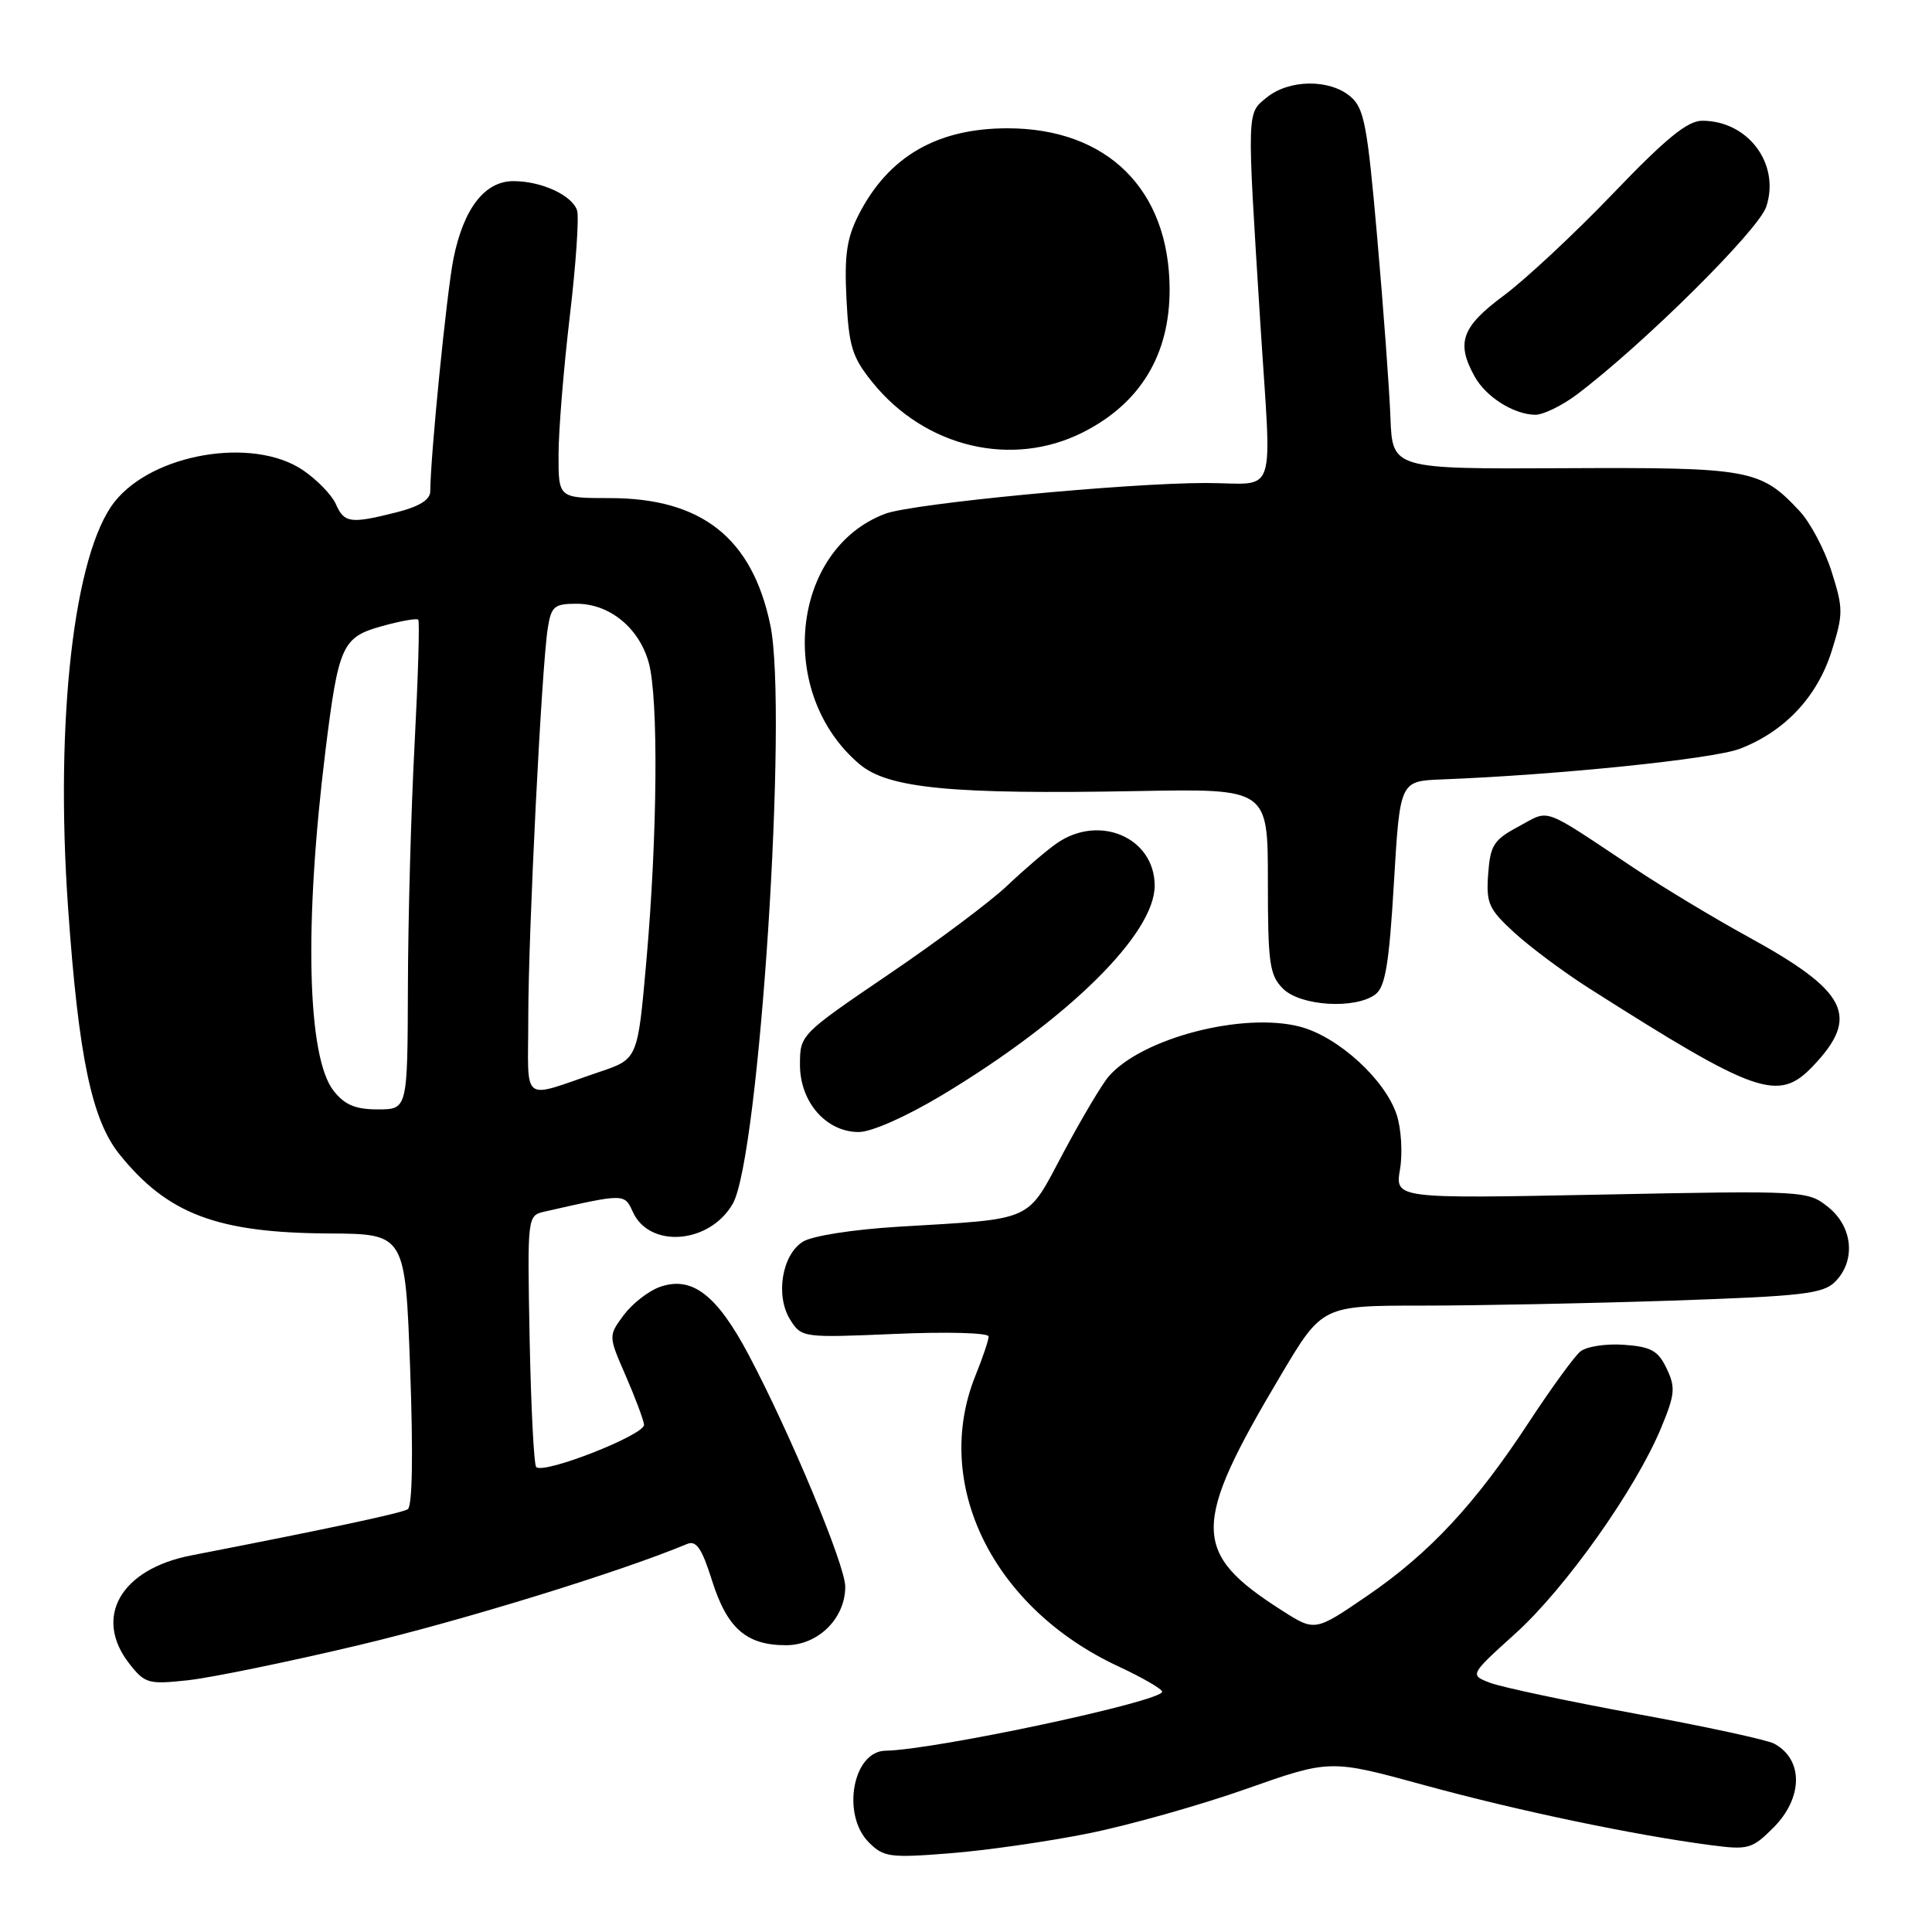 <?xml version="1.0" encoding="UTF-8" standalone="no"?>
<!DOCTYPE svg PUBLIC "-//W3C//DTD SVG 1.1//EN" "http://www.w3.org/Graphics/SVG/1.1/DTD/svg11.dtd" >
<svg xmlns="http://www.w3.org/2000/svg" xmlns:xlink="http://www.w3.org/1999/xlink" version="1.1" viewBox="0 0 256 256">
 <g >
 <path fill="currentColor"
d=" M 144.25 242.93 C 149.61 241.85 159.01 239.20 165.13 237.04 C 176.25 233.12 176.25 233.12 188.76 236.55 C 201.10 239.93 216.53 243.16 226.74 244.50 C 231.65 245.14 232.16 245.00 234.99 242.17 C 238.93 238.22 238.98 233.13 235.08 231.04 C 234.15 230.54 225.93 228.76 216.80 227.09 C 207.68 225.41 198.98 223.56 197.47 222.99 C 194.72 221.94 194.72 221.94 200.84 216.41 C 207.46 210.41 216.72 197.35 220.09 189.24 C 221.95 184.76 222.04 183.85 220.84 181.34 C 219.71 178.96 218.78 178.45 215.17 178.19 C 212.79 178.02 210.20 178.42 209.39 179.09 C 208.59 179.76 205.54 183.95 202.62 188.40 C 195.50 199.28 189.39 205.84 181.13 211.48 C 174.24 216.19 174.24 216.19 169.87 213.40 C 157.85 205.73 157.83 202.21 169.70 182.25 C 175.19 173.00 175.19 173.00 188.44 173.00 C 195.72 173.00 210.60 172.70 221.50 172.34 C 238.86 171.75 241.56 171.44 243.16 169.84 C 245.93 167.07 245.52 162.56 242.25 159.95 C 239.53 157.77 239.22 157.75 212.18 158.29 C 184.85 158.83 184.85 158.83 185.51 154.93 C 185.87 152.79 185.67 149.54 185.07 147.71 C 183.53 143.04 177.32 137.38 172.29 136.05 C 164.73 134.06 151.30 137.55 146.90 142.64 C 146.02 143.66 143.33 148.19 140.92 152.70 C 135.93 162.06 137.30 161.45 119.00 162.55 C 112.98 162.92 107.59 163.76 106.37 164.54 C 103.59 166.30 102.72 171.75 104.72 174.89 C 106.21 177.25 106.38 177.27 118.62 176.75 C 125.43 176.45 131.00 176.60 131.00 177.09 C 131.00 177.57 130.22 179.88 129.27 182.23 C 123.45 196.60 131.52 213.05 148.20 220.81 C 151.38 222.29 153.98 223.80 153.99 224.16 C 154.01 225.44 123.87 231.87 117.32 231.98 C 113.00 232.05 111.47 240.47 115.13 244.13 C 117.09 246.09 117.92 246.20 125.88 245.57 C 130.62 245.20 138.89 244.01 144.25 242.93 Z  M 47.50 218.00 C 61.23 214.74 82.09 208.32 91.06 204.58 C 92.26 204.08 93.01 205.18 94.35 209.44 C 96.35 215.77 98.90 218.00 104.15 218.00 C 108.41 218.00 112.00 214.45 112.00 210.24 C 112.00 207.41 104.73 189.97 99.20 179.52 C 94.97 171.54 91.67 169.02 87.42 170.53 C 85.93 171.06 83.78 172.74 82.65 174.25 C 80.61 177.01 80.61 177.01 82.89 182.25 C 84.15 185.14 85.25 188.07 85.34 188.77 C 85.51 190.10 72.06 195.39 71.05 194.39 C 70.75 194.09 70.36 186.47 70.18 177.46 C 69.87 161.07 69.87 161.07 72.18 160.54 C 82.80 158.13 82.74 158.13 83.86 160.60 C 86.09 165.48 94.07 164.81 97.10 159.49 C 100.61 153.34 104.44 94.17 102.07 82.81 C 99.66 71.28 92.98 66.00 80.79 66.00 C 74.00 66.00 74.00 66.00 74.01 60.25 C 74.01 57.09 74.68 48.88 75.49 42.00 C 76.31 35.12 76.74 28.78 76.47 27.90 C 75.83 25.88 71.76 24.00 68.03 24.00 C 64.22 24.00 61.41 27.65 60.08 34.31 C 59.19 38.78 57.04 60.34 57.01 65.13 C 57.00 66.22 55.53 67.13 52.56 67.88 C 46.42 69.43 45.61 69.32 44.49 66.77 C 43.94 65.55 41.97 63.53 40.10 62.27 C 33.48 57.84 20.22 60.09 15.17 66.51 C 9.79 73.35 7.27 95.42 9.02 120.28 C 10.40 139.98 12.15 148.38 15.83 152.95 C 22.21 160.88 28.78 163.36 43.60 163.44 C 53.70 163.50 53.70 163.50 54.35 181.44 C 54.76 192.76 54.64 199.60 54.03 199.98 C 53.18 200.51 43.40 202.59 25.34 206.10 C 15.96 207.92 12.32 214.33 17.17 220.49 C 19.21 223.08 19.68 223.21 24.92 222.64 C 27.99 222.30 38.15 220.22 47.50 218.00 Z  M 124.86 145.09 C 141.50 135.08 153.00 123.76 153.00 117.37 C 153.00 110.98 145.65 107.81 140.00 111.76 C 138.62 112.73 135.70 115.23 133.50 117.32 C 131.30 119.42 124.21 124.73 117.75 129.11 C 106.04 137.07 106.00 137.11 106.00 141.09 C 106.00 146.03 109.47 150.00 113.79 150.00 C 115.48 150.00 120.10 147.95 124.86 145.09 Z  M 240.24 141.25 C 246.51 134.66 244.84 131.36 231.54 124.08 C 227.16 121.68 220.46 117.64 216.65 115.11 C 204.05 106.73 205.47 107.24 201.25 109.50 C 197.92 111.28 197.47 111.98 197.19 115.81 C 196.91 119.70 197.25 120.46 200.67 123.59 C 202.76 125.50 207.17 128.79 210.48 130.90 C 232.79 145.09 235.65 146.08 240.24 141.25 Z  M 182.26 131.75 C 183.56 130.76 184.07 127.69 184.70 117.00 C 185.50 103.50 185.50 103.50 191.00 103.28 C 206.48 102.68 226.96 100.57 230.50 99.23 C 236.45 96.96 240.78 92.37 242.70 86.29 C 244.25 81.36 244.25 80.65 242.70 75.75 C 241.79 72.86 239.89 69.27 238.49 67.76 C 233.28 62.16 231.96 61.92 207.23 62.04 C 184.50 62.15 184.50 62.15 184.24 55.33 C 184.10 51.57 183.31 40.85 182.49 31.50 C 181.17 16.44 180.76 14.30 178.89 12.75 C 176.11 10.45 170.81 10.52 167.86 12.91 C 165.19 15.07 165.21 14.33 166.98 42.50 C 168.51 66.73 169.43 64.00 159.75 64.00 C 149.09 64.01 120.88 66.72 117.28 68.08 C 104.77 72.82 102.83 91.95 113.92 101.28 C 117.71 104.47 126.16 105.28 150.75 104.82 C 168.00 104.50 168.00 104.50 168.00 116.75 C 168.00 127.67 168.22 129.22 170.00 131.00 C 172.32 133.32 179.61 133.76 182.26 131.75 Z  M 143.49 57.29 C 151.11 53.44 155.01 46.99 154.98 38.29 C 154.93 25.13 146.73 17.00 133.50 17.00 C 124.18 17.00 117.74 20.73 113.80 28.41 C 112.20 31.53 111.87 33.78 112.16 39.59 C 112.48 45.93 112.92 47.34 115.62 50.68 C 122.59 59.30 134.09 62.03 143.49 57.29 Z  M 208.91 52.30 C 217.69 45.69 233.01 30.51 234.04 27.39 C 235.91 21.73 231.64 16.00 225.55 16.00 C 223.60 16.00 220.74 18.34 213.74 25.64 C 208.66 30.94 202.14 37.02 199.25 39.17 C 193.67 43.31 192.91 45.41 195.40 49.89 C 196.89 52.59 200.56 54.91 203.41 54.96 C 204.45 54.98 206.93 53.78 208.91 52.30 Z  M 44.20 144.53 C 40.70 140.08 40.28 122.53 43.12 99.50 C 44.85 85.55 45.34 84.44 50.53 82.99 C 53.02 82.29 55.22 81.90 55.42 82.11 C 55.62 82.33 55.40 89.70 54.94 98.50 C 54.47 107.30 54.07 121.81 54.05 130.75 C 54.00 147.00 54.00 147.00 50.07 147.00 C 47.09 147.00 45.68 146.41 44.20 144.53 Z  M 70.00 134.82 C 70.00 123.62 71.76 88.50 72.58 83.25 C 73.04 80.34 73.44 80.00 76.41 80.00 C 80.77 80.00 84.68 83.19 85.96 87.80 C 87.27 92.50 87.12 110.73 85.64 127.41 C 84.50 140.32 84.50 140.32 79.50 142.01 C 68.82 145.63 70.00 146.53 70.00 134.82 Z "/>
</g>
</svg>